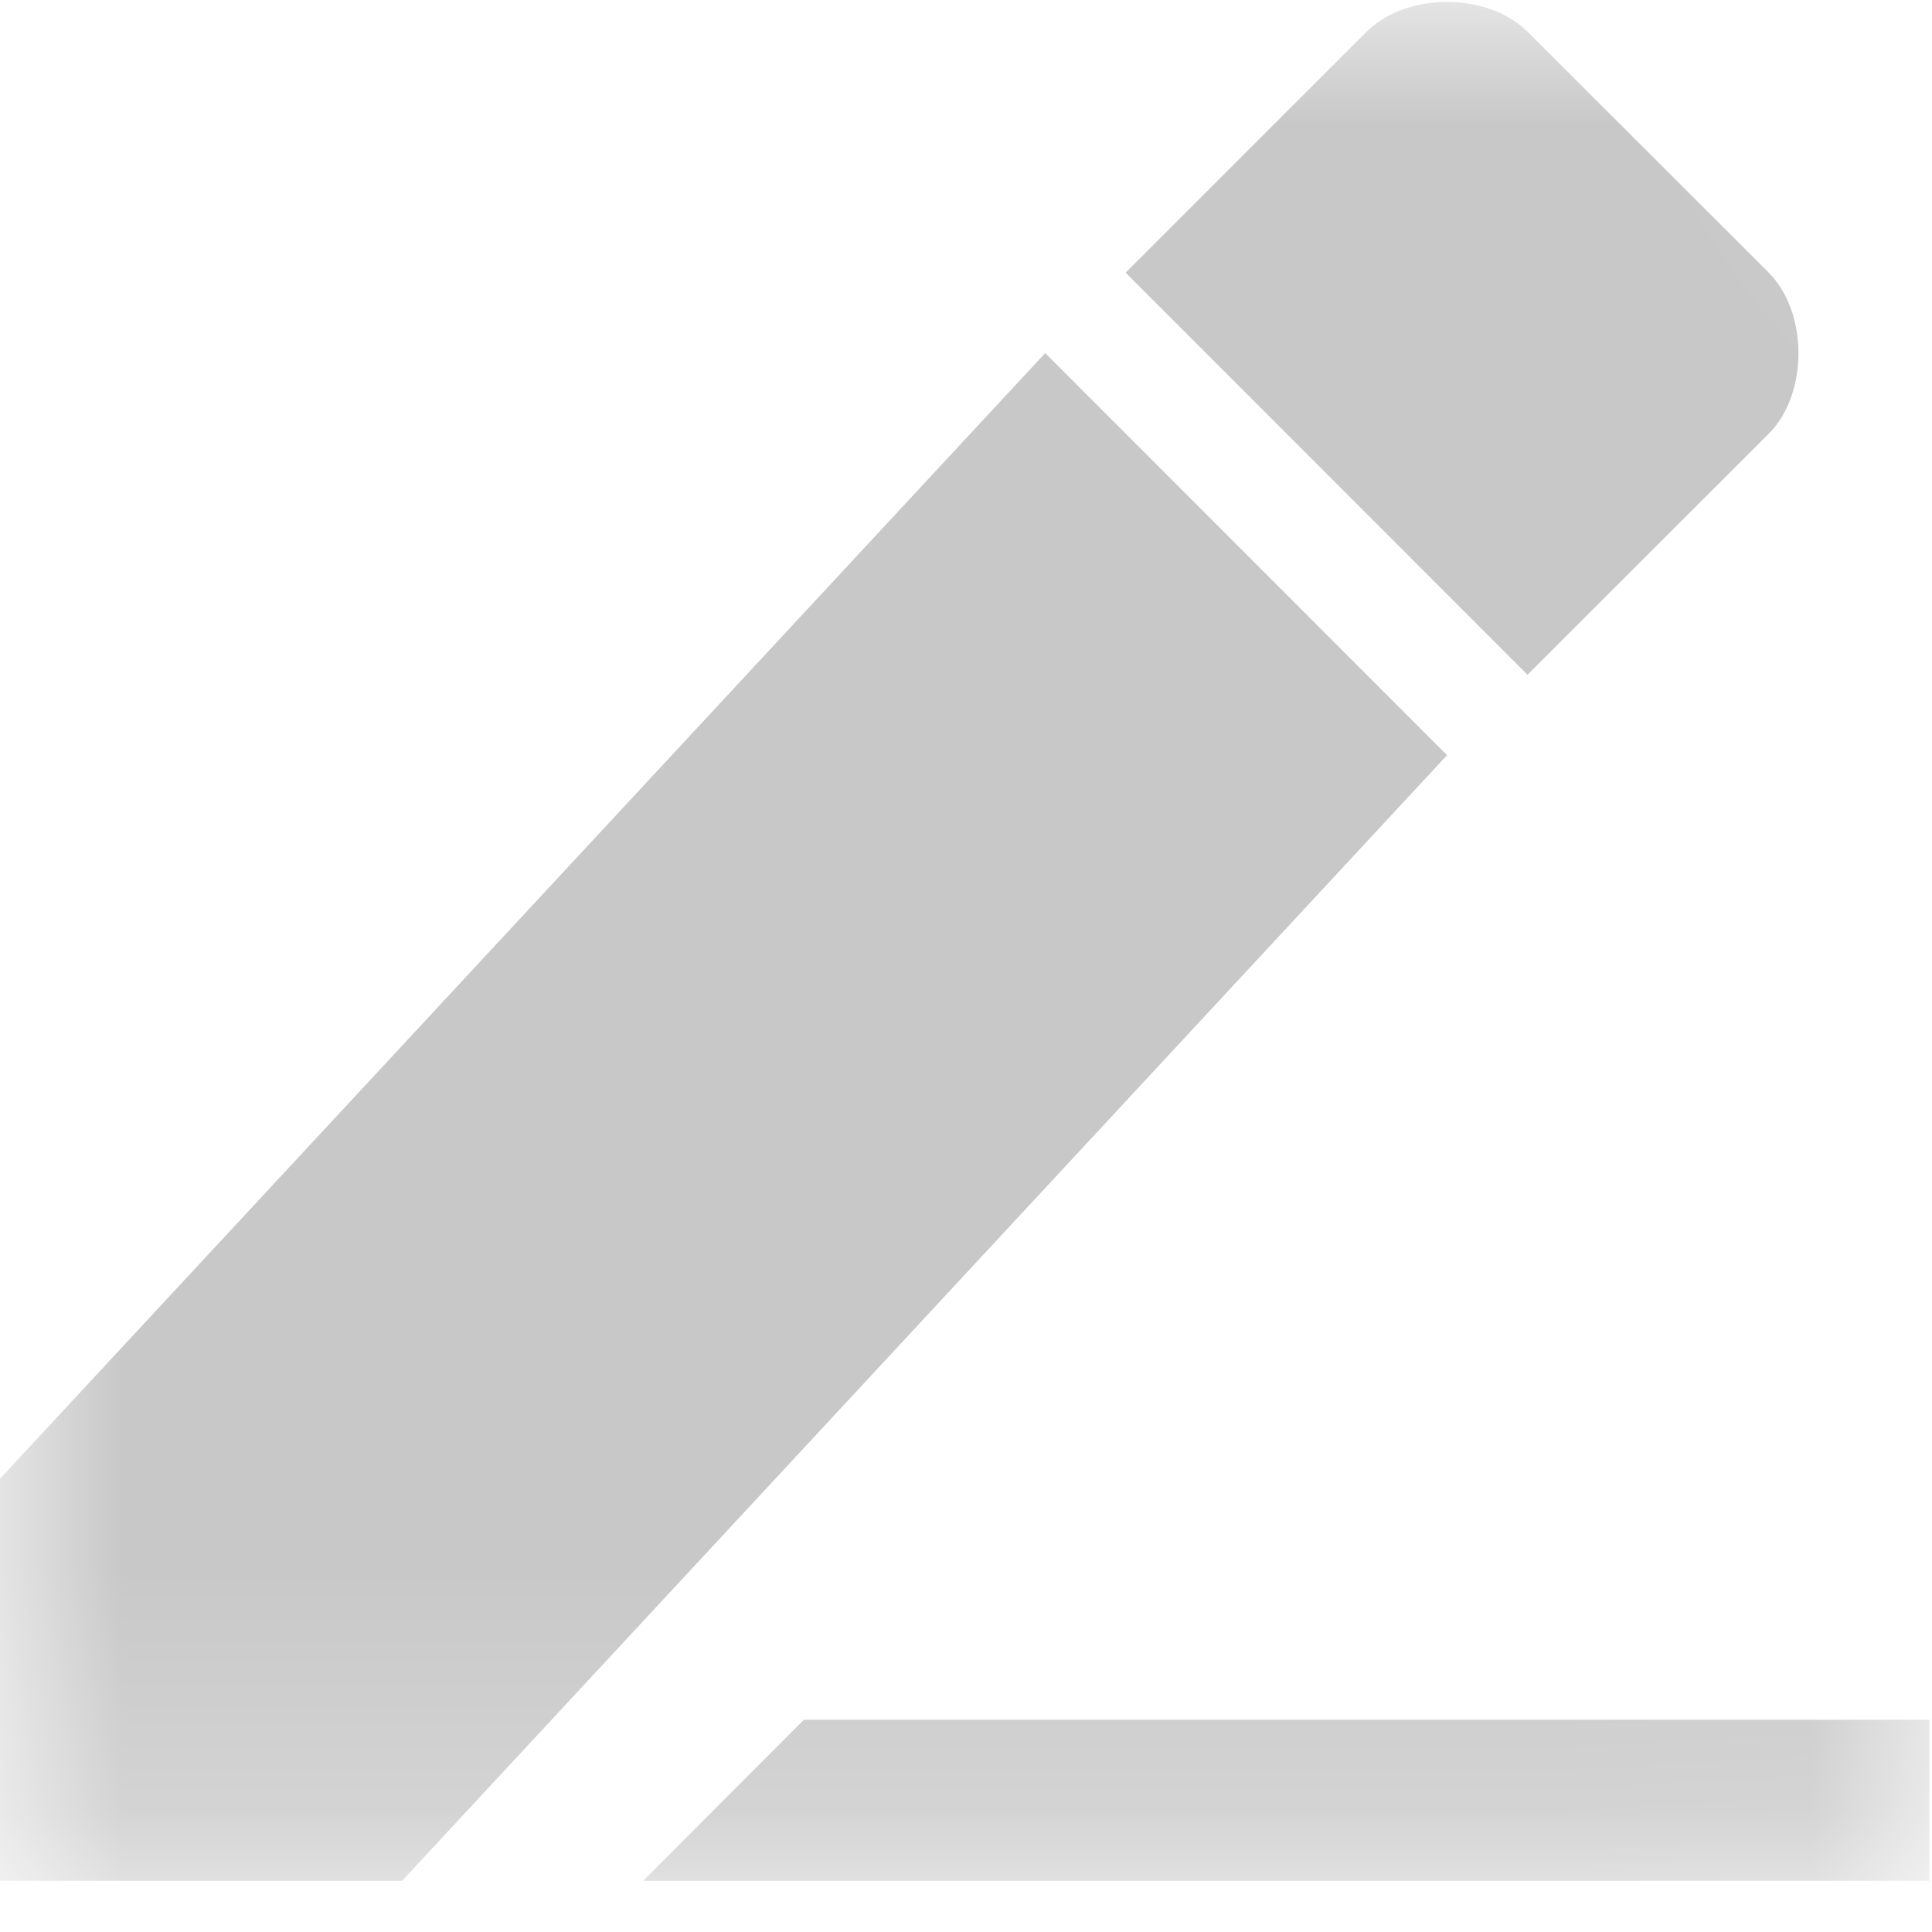 <?xml version="1.0" encoding="UTF-8"?>
<svg width="8px" height="8px" viewBox="0 0 8 8" version="1.1" xmlns="http://www.w3.org/2000/svg" xmlns:xlink="http://www.w3.org/1999/xlink">
    <!-- Generator: Sketch 47.1 (45422) - http://www.bohemiancoding.com/sketch -->
    <title>icon_xiugai</title>
    <desc>Created with Sketch.</desc>
    <defs>
        <polygon id="path-1" points="0.001 0.008 0.001 7.788 7.989 7.788 7.989 0.008 0.001 0.008"></polygon>
    </defs>
    <g id="Page-1" stroke="none" stroke-width="1" fill="none" fill-rule="evenodd">
        <g id="新增" transform="translate(-168, -257)">
            <g id="icon_xiugai" transform="translate(168, 257)">
                <mask id="mask-2" fill="white">
                    <use xlink:href="#path-1"></use>
                </mask>
                <g id="Clip-2"></g>
                <path d="M0,6.123 L0,7.788 L1.665,7.788 L5.992,3.127 L4.328,1.462 L0,6.123 Z M7.324,1.796 C7.488,1.632 7.488,1.294 7.324,1.129 L6.325,0.131 C6.159,-0.033 5.824,-0.033 5.659,0.131 L4.661,1.129 L6.325,2.794 L7.324,1.796 Z M3.329,7.121 L2.663,7.788 L7.989,7.788 L7.989,7.121 L3.329,7.121 Z" id="Fill-1" fill="#C8C8C8" mask="url(#mask-2)"></path>
            </g>
        </g>
    </g>
</svg>